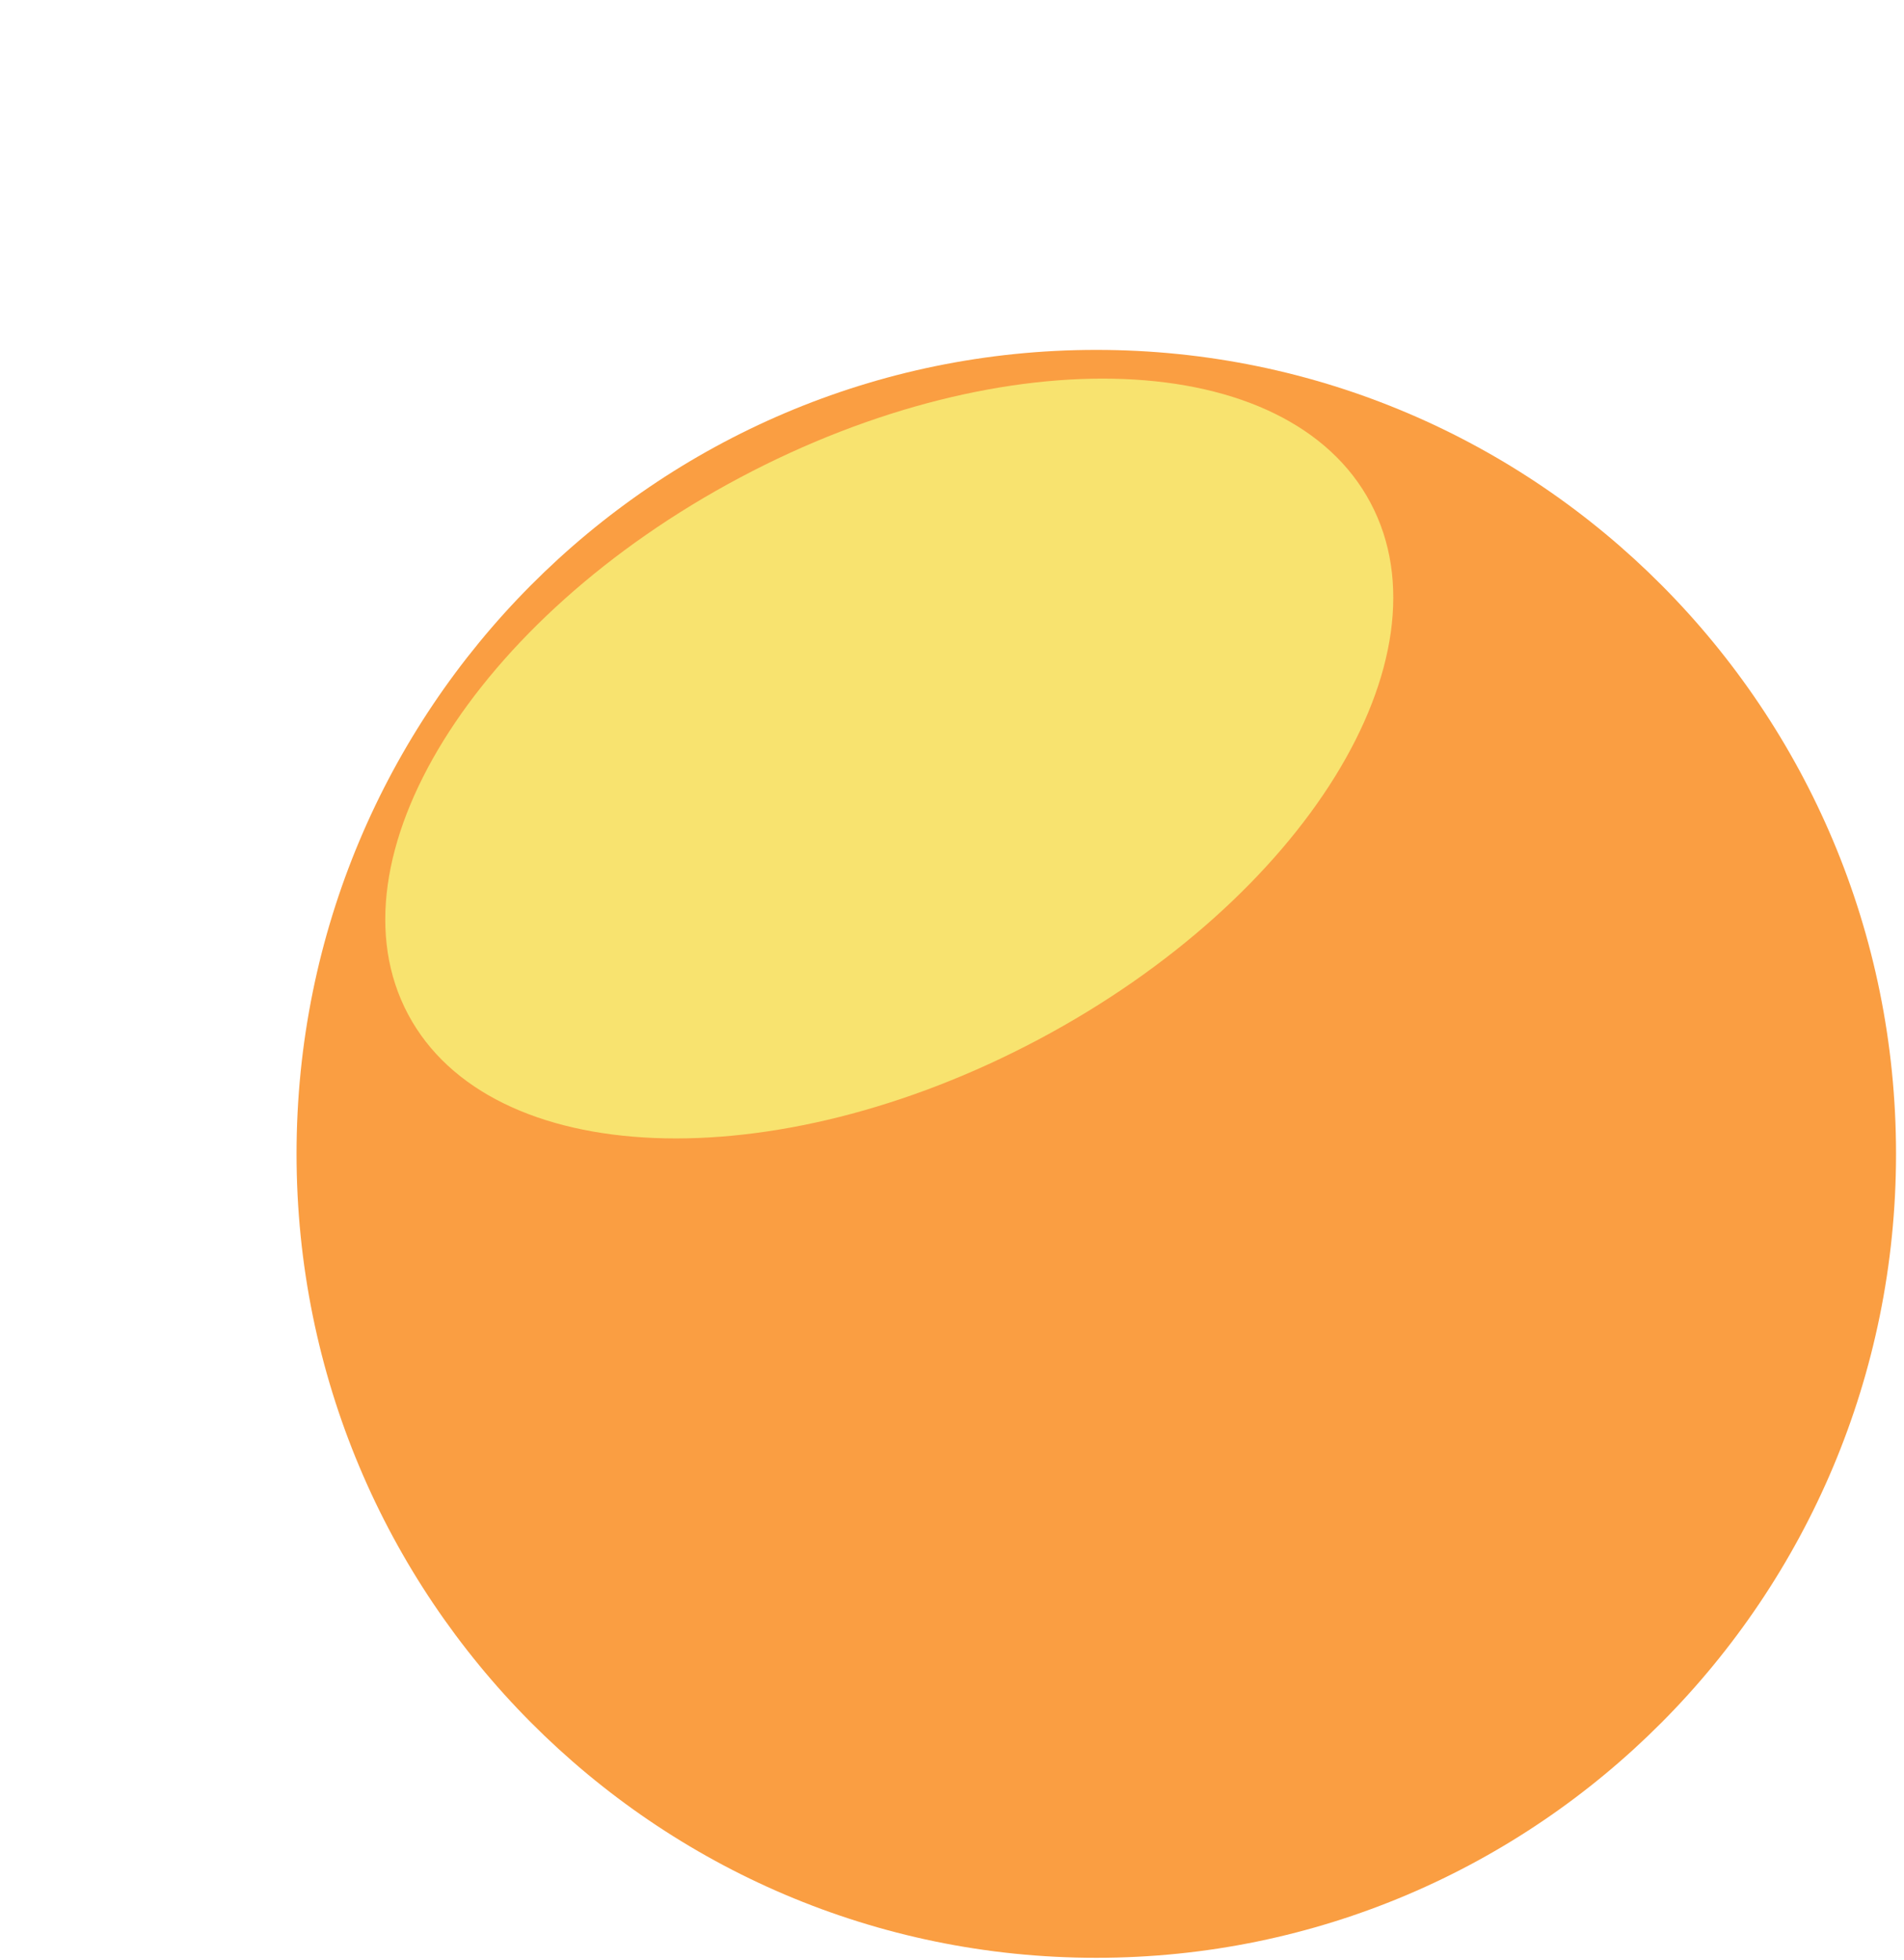 <svg width="103" height="106" viewBox="0 0 103 106" fill="none" xmlns="http://www.w3.org/2000/svg">
<path d="M59.305 105.889C83.199 105.889 102.569 86.421 102.569 62.406C102.569 38.392 83.199 18.924 59.305 18.924C35.412 18.924 16.042 38.392 16.042 62.406C16.042 86.421 35.412 105.889 59.305 105.889Z" fill="#FA9E42"/>
<g filter="url(#filter0_f_480_520)">
<path d="M56.179 56.223C70.557 48.586 78.6 35.59 74.142 27.197C69.684 18.804 54.413 18.191 40.035 25.828C25.656 33.465 17.614 46.461 22.072 54.854C26.53 63.247 41.8 63.86 56.179 56.223Z" fill="#F8E36F"/>
</g>
<defs>
<filter id="filter0_f_480_520" x="0.842" y="0.478" width="94.529" height="81.094" filterUnits="userSpaceOnUse" color-interpolation-filters="sRGB">
<feFlood flood-opacity="0" result="BackgroundImageFix"/>
<feBlend mode="normal" in="SourceGraphic" in2="BackgroundImageFix" result="shape"/>
<feGaussianBlur stdDeviation="10" result="effect1_foregroundBlur_480_520"/>
</filter>
</defs>
</svg>
